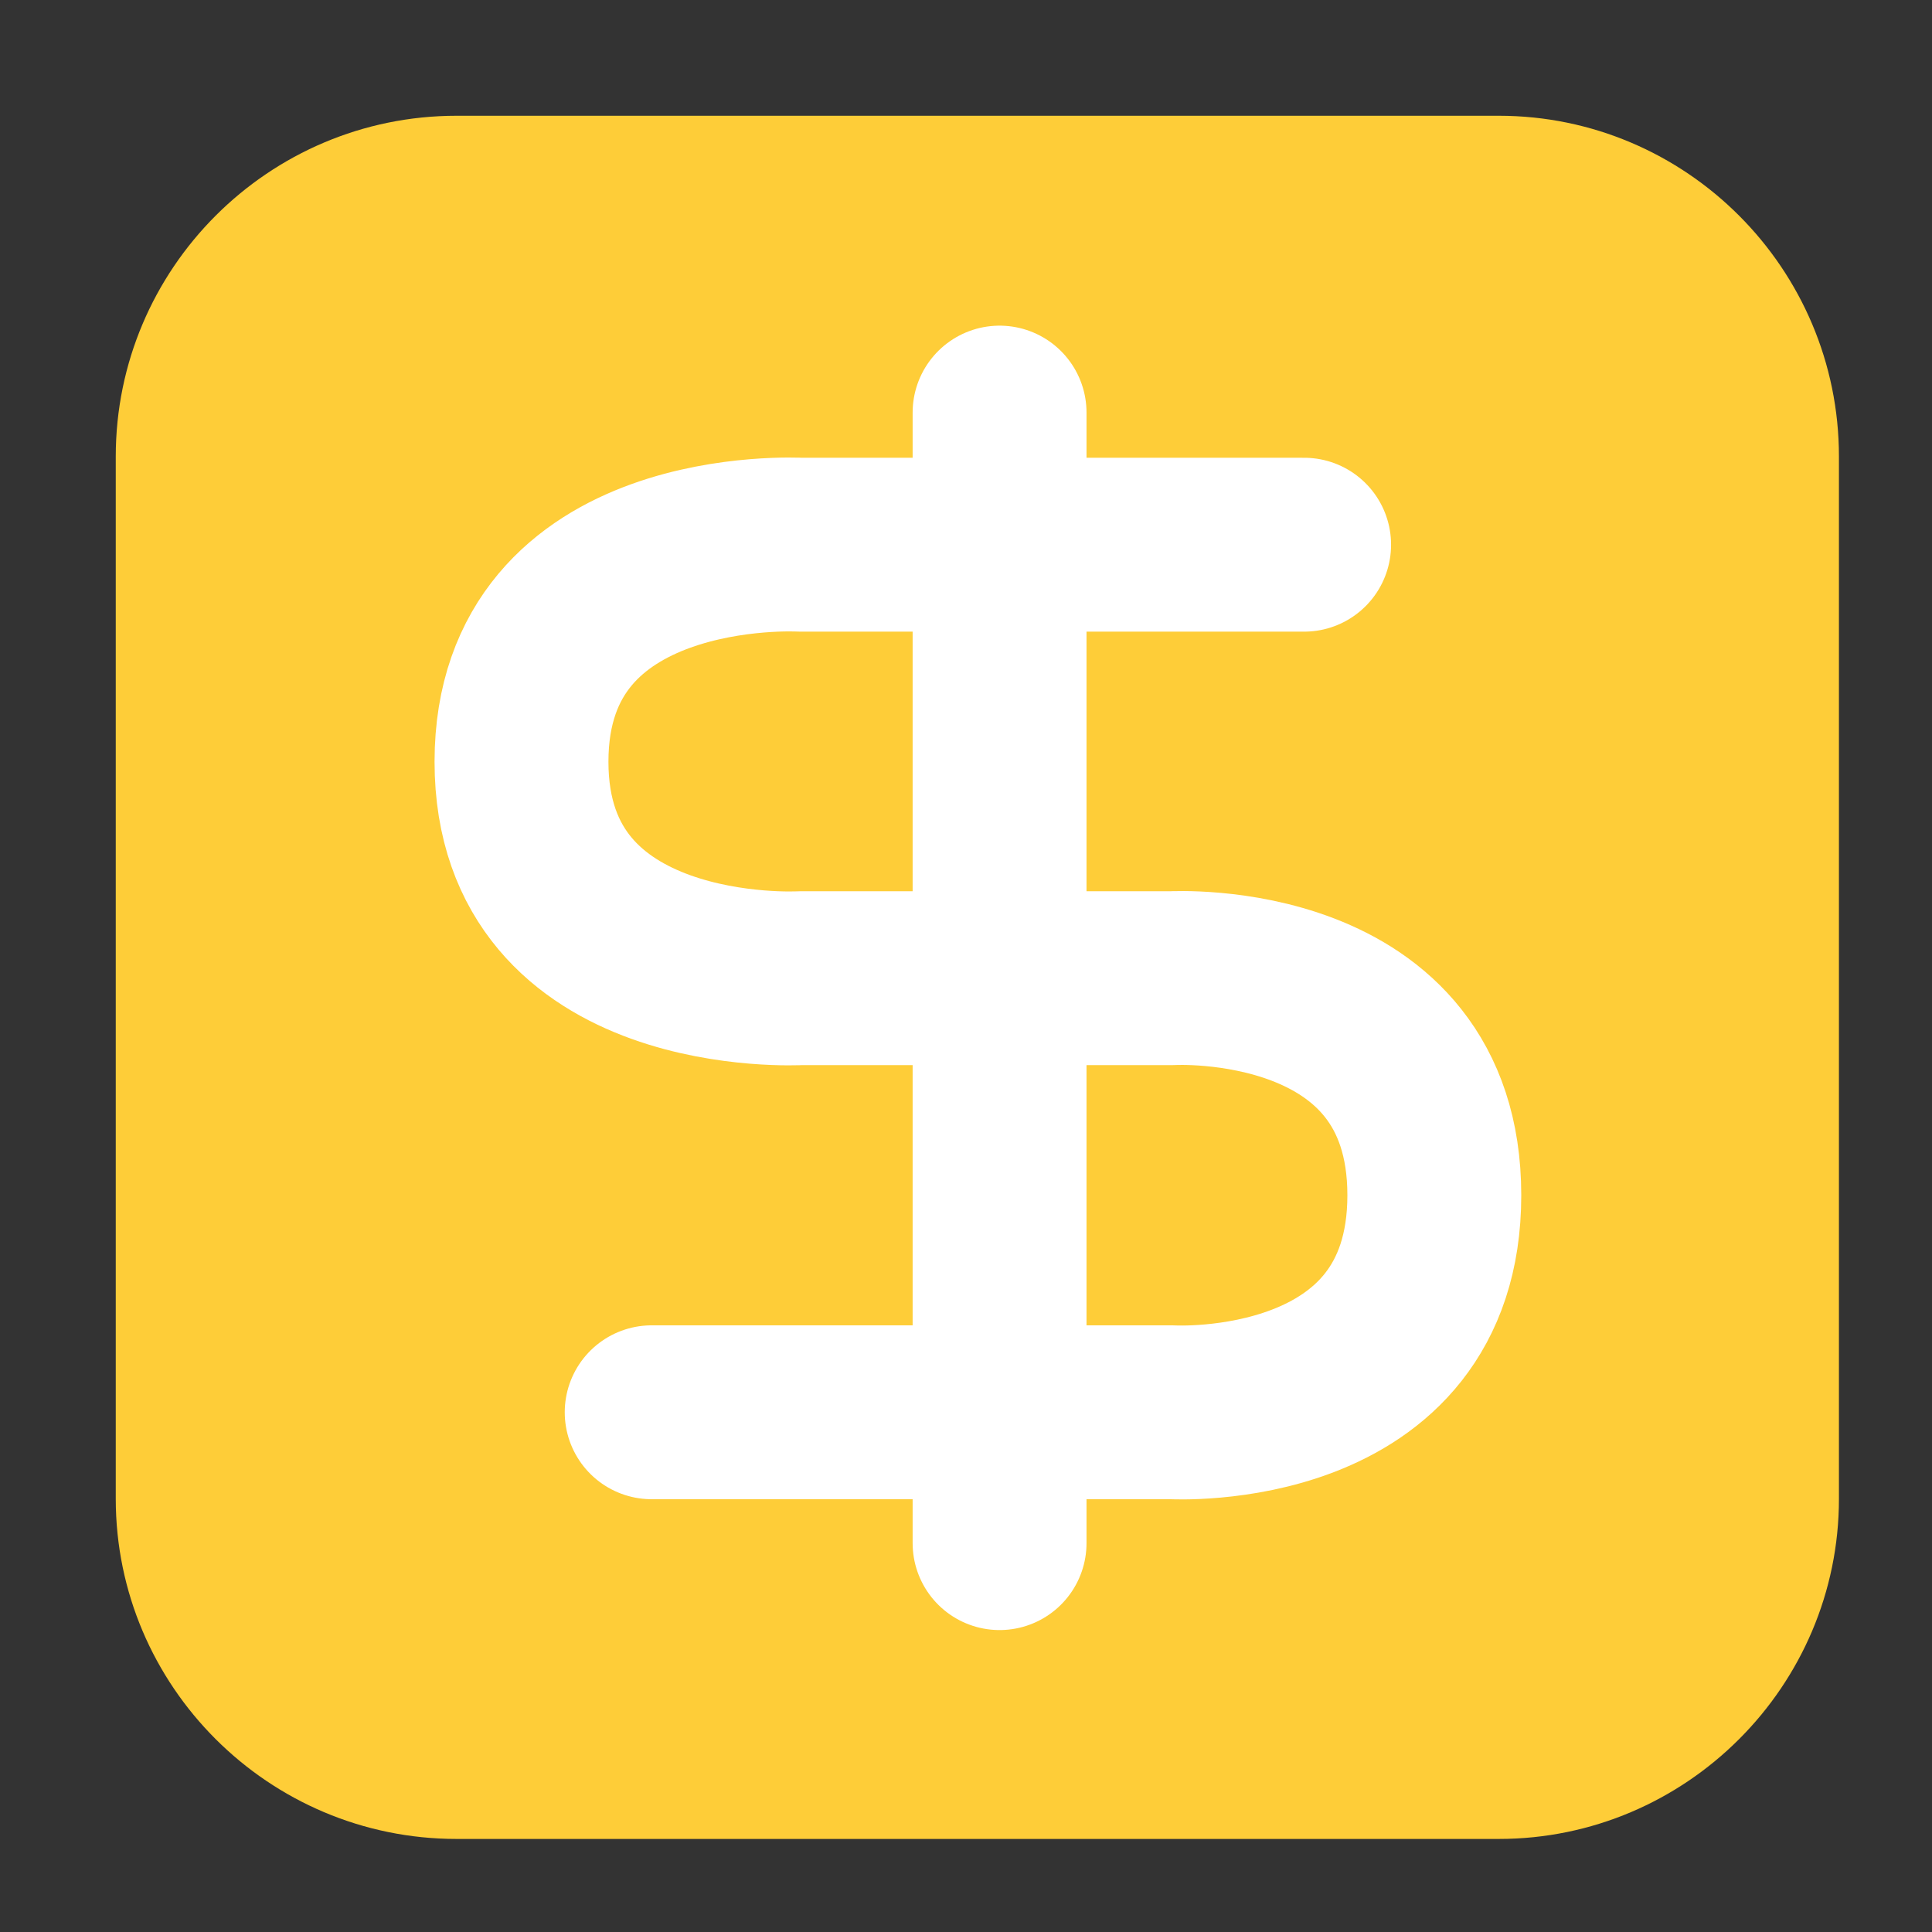 <svg height="12pt" viewBox="0 0 12 12" width="12pt" xmlns="http://www.w3.org/2000/svg"><rect x="0" y="0" width="12" height="12" fill="#333333" stroke="none"/><path d="m2.836.719h6.473c1.164 0 2.113.949 2.113 2.117v6.473c0 1.164-.949 2.113-2.113 2.113h-6.473c-1.168 0-2.117-.949-2.117-2.113v-6.473c0-1.168.949-2.117 2.117-2.117zm0 0" fill="#fecd38" fill-rule="evenodd"/><path d="m7.999 25.996h11.969s6.035.347 6.035-4.993c0-5.34-6.035-4.993-6.035-4.993h-8.553s-6.411.362-6.411-4.979c0-5.355 6.411-4.993 6.411-4.993h11.593" fill="none" stroke="#fff" stroke-linecap="round" stroke-linejoin="round" stroke-width="4" transform="matrix(.27 0 0 .27 1.888 1.753)"/><path d="m16.002 2.999v26.007" fill="none" stroke="#fff" stroke-linecap="round" stroke-linejoin="round" stroke-width="4" transform="matrix(.27 0 0 .27 1.888 1.753)"/></svg>
